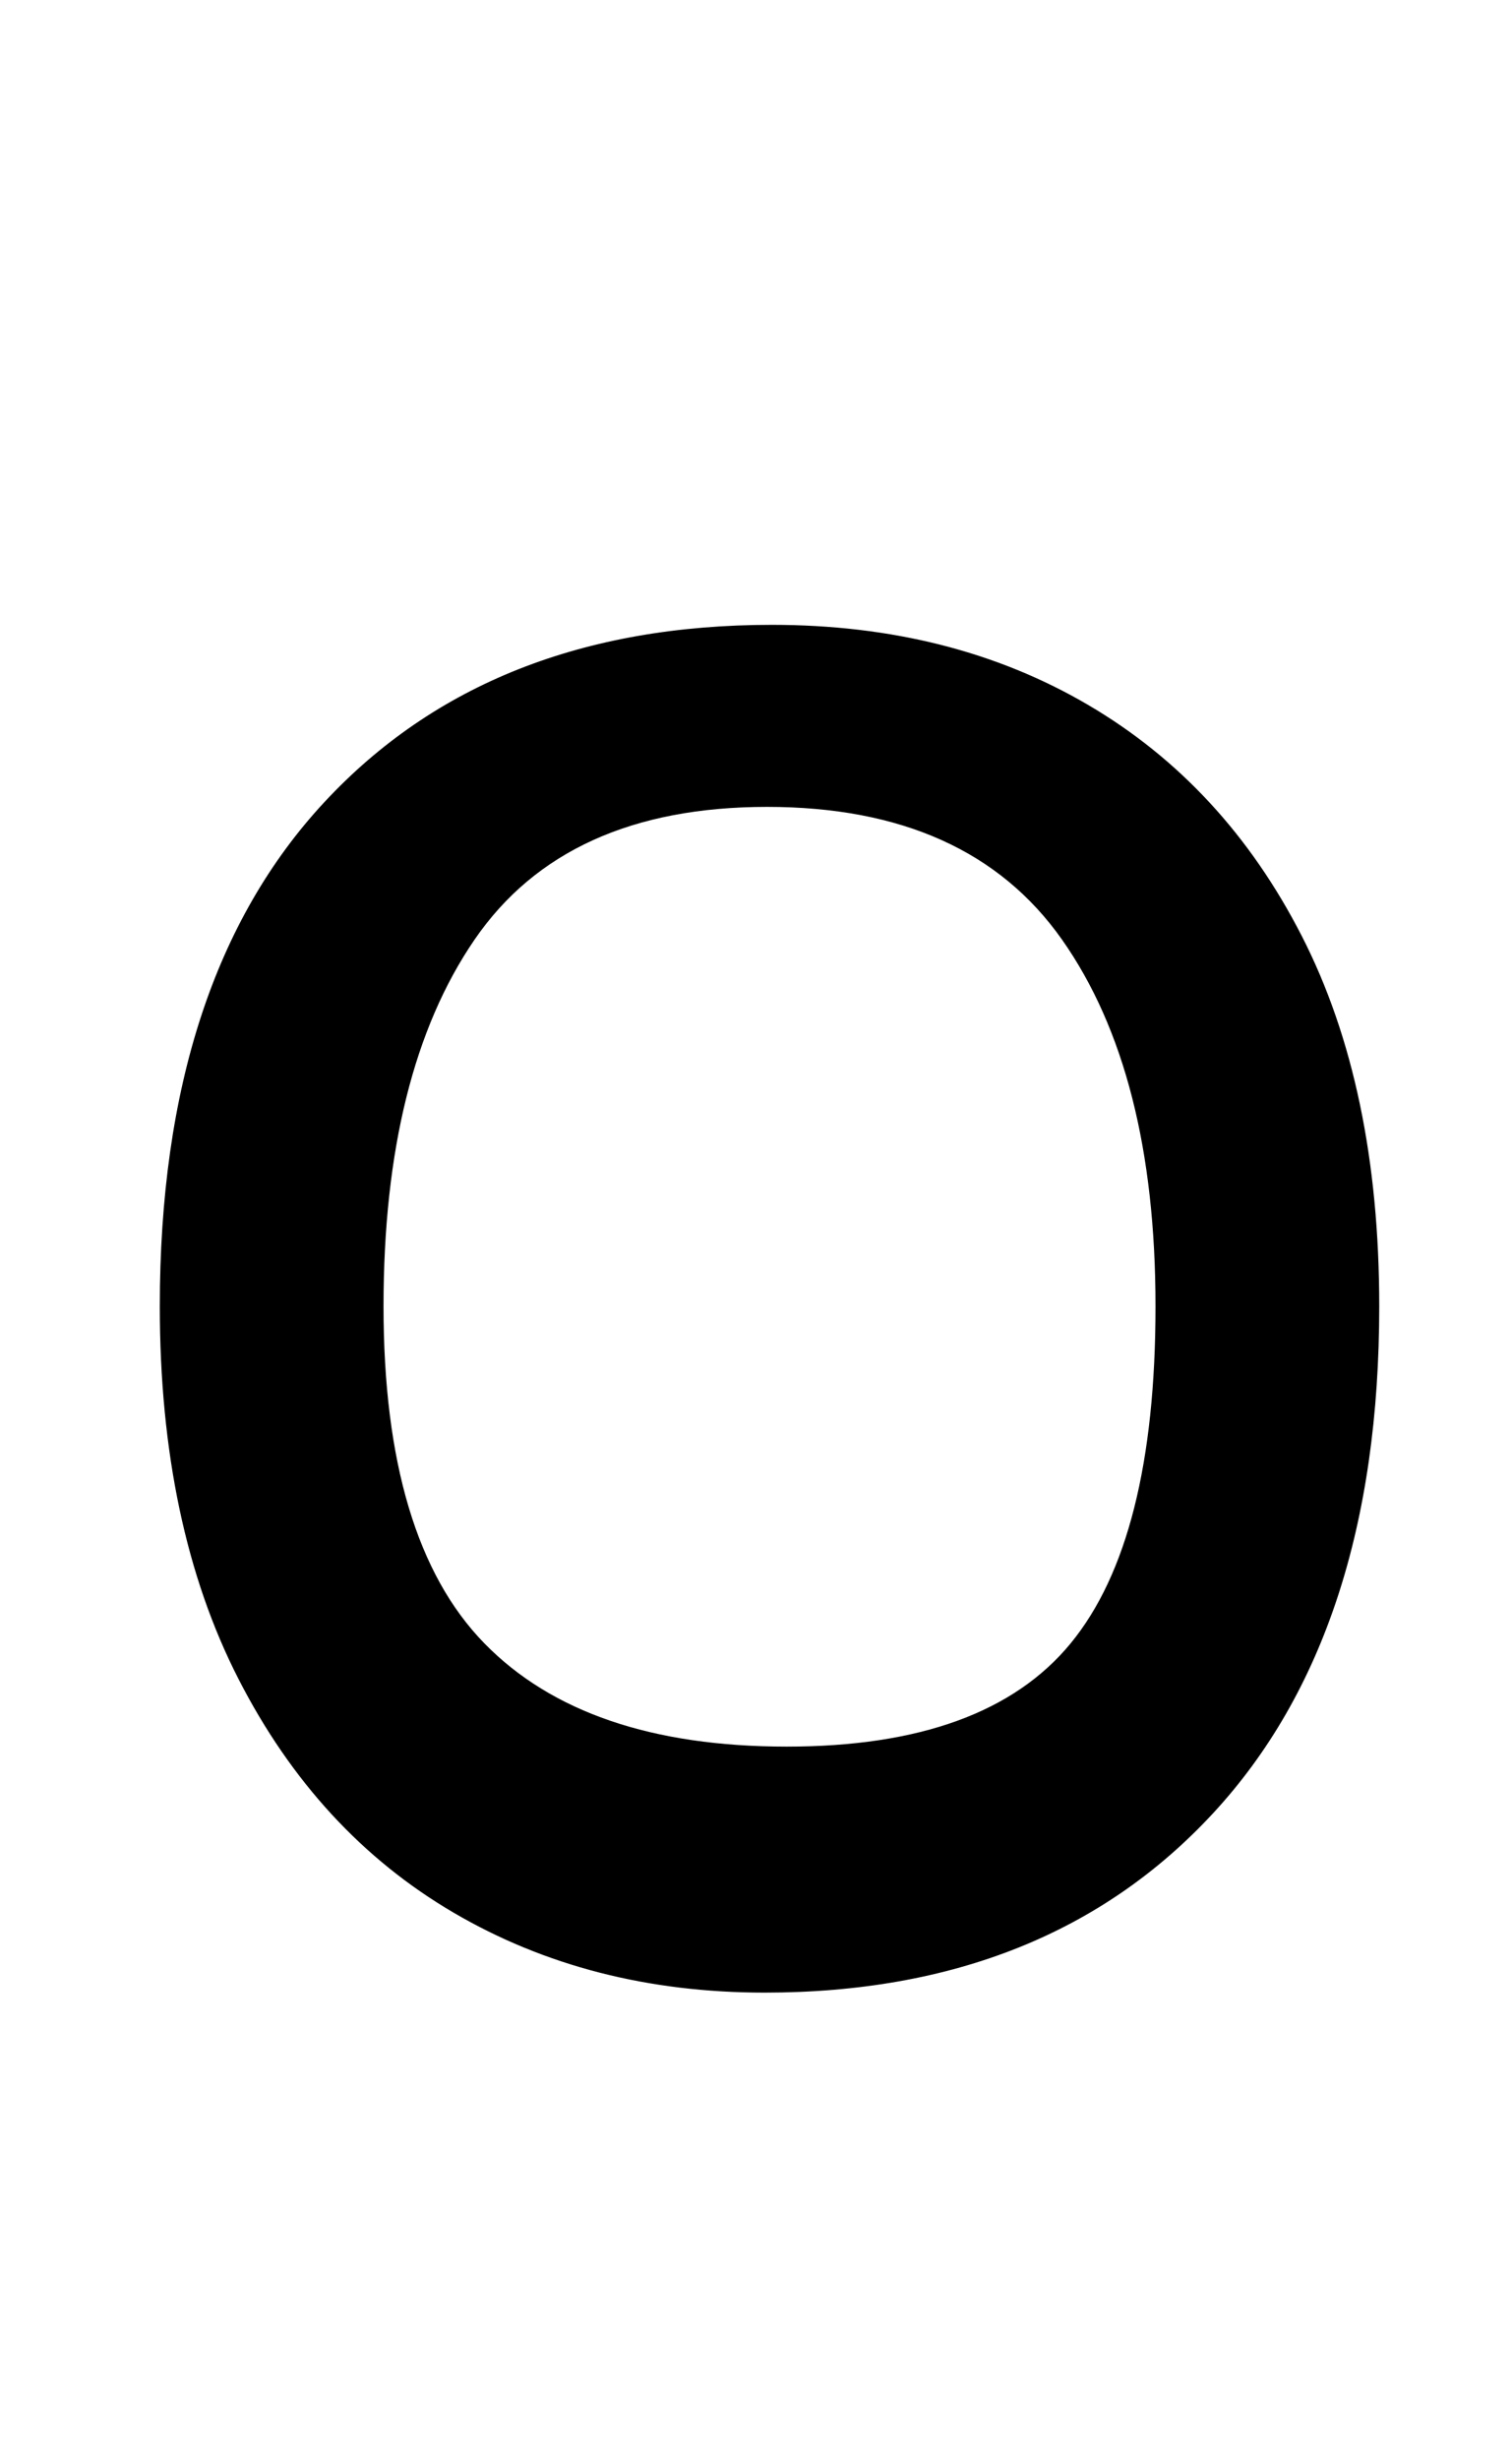 <?xml version="1.0" standalone="no"?>
<!DOCTYPE svg PUBLIC "-//W3C//DTD SVG 1.1//EN" "http://www.w3.org/Graphics/SVG/1.1/DTD/svg11.dtd" >
<svg xmlns="http://www.w3.org/2000/svg" xmlns:xlink="http://www.w3.org/1999/xlink" version="1.1" viewBox="-10 0 615 1000">
   <path fill="currentColor"
d="M551 531q0 133 -67.5 206t-182.5 73q-71 0 -126.5 -32.5t-87.5 -95t-32 -151.5q0 -133 67 -205t182 -72q73 0 128.5 32.5t87 94t31.5 150.5zM146 531q0 95 41 137t123 42q81 0 115.5 -42t34.5 -137t-38 -149t-120 -54t-119 54t-37 149z" />
</svg>
